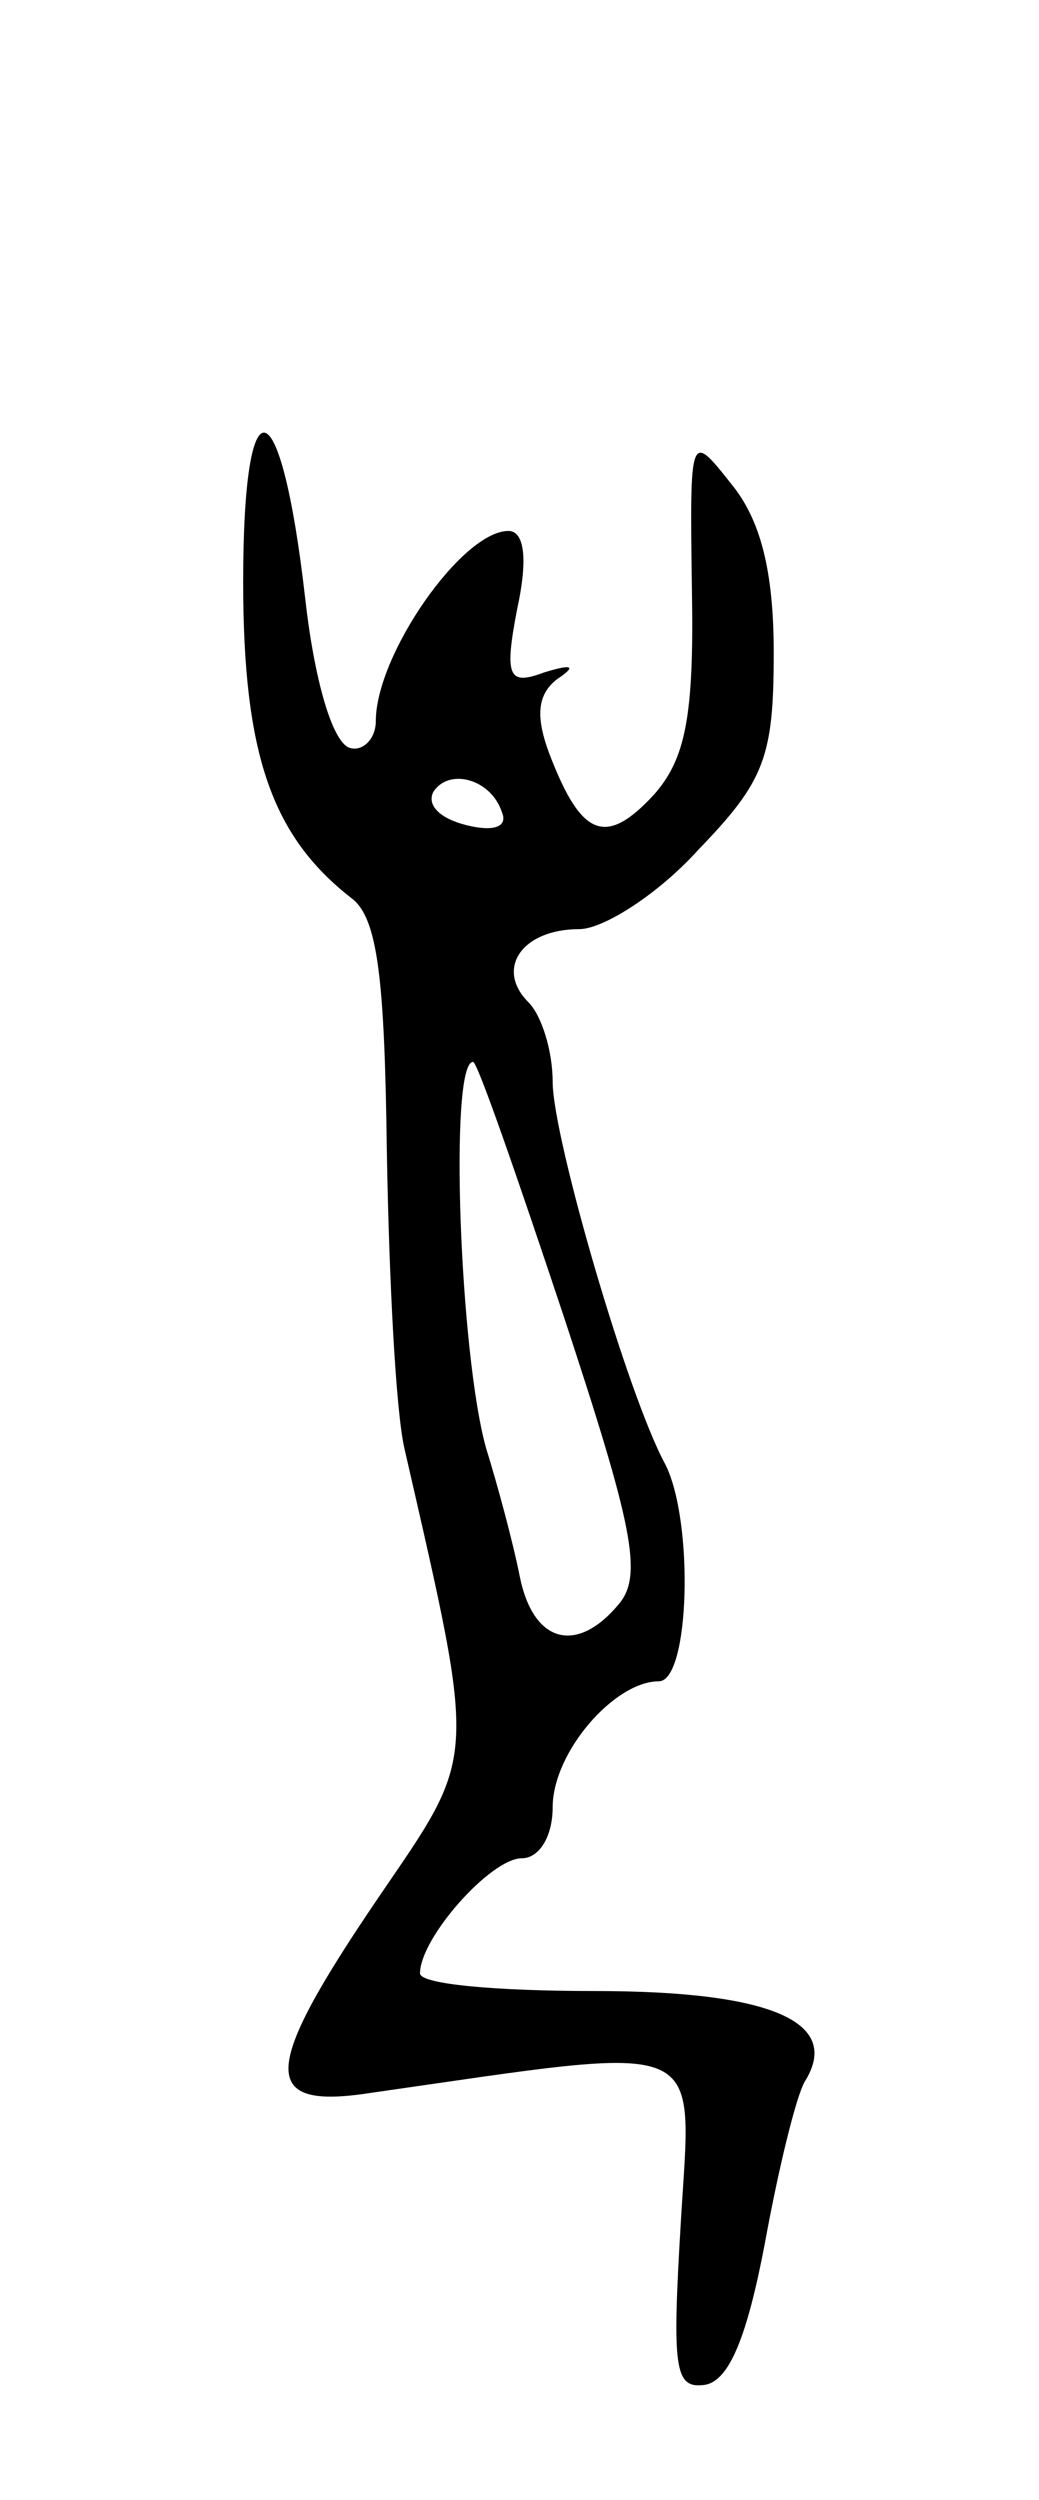 <svg version="1.0" xmlns="http://www.w3.org/2000/svg"
 width="47pt" height="113pt" viewBox="0 0 47 113"
 preserveAspectRatio="xMidYMid meet">
<g transform="translate(0,113) scale(0.1,-0.1)"
fill="#000000" stroke="none">
<path d="M110 867 c0 -78 13 -115 49 -143 12 -9 15 -37 16 -115 1 -57 4 -117
8 -134 33 -144 33 -137 -12 -203 -53 -78 -54 -96 -3 -88 154 22 145 26 140
-58 -4 -67 -3 -76 11 -74 11 2 19 22 27 64 6 33 14 66 18 73 17 27 -15 41 -95
41 -44 0 -79 3 -79 8 0 16 32 52 46 52 8 0 14 10 14 23 0 25 28 57 48 57 14 0
16 72 3 98 -17 31 -51 148 -51 173 0 14 -5 30 -11 36 -15 15 -3 33 23 33 11 0
36 16 54 36 30 31 34 42 34 89 0 37 -6 60 -19 76 -19 24 -19 24 -18 -48 1 -57
-3 -76 -17 -92 -22 -24 -33 -19 -47 17 -7 18 -6 28 3 35 9 6 7 7 -6 3 -16 -6
-18 -2 -12 29 5 23 3 35 -4 35 -21 0 -60 -56 -60 -86 0 -8 -6 -14 -12 -12 -8
3 -16 32 -20 68 -11 96 -28 100 -28 7z m117 -104 c3 -7 -4 -9 -16 -6 -12 3
-18 9 -15 15 7 11 26 6 31 -9z m28 -228 c31 -94 36 -117 25 -130 -19 -23 -39
-18 -45 13 -3 15 -10 41 -15 57 -12 42 -17 175 -6 175 2 0 20 -52 41 -115z"/>
</g>
</svg>
